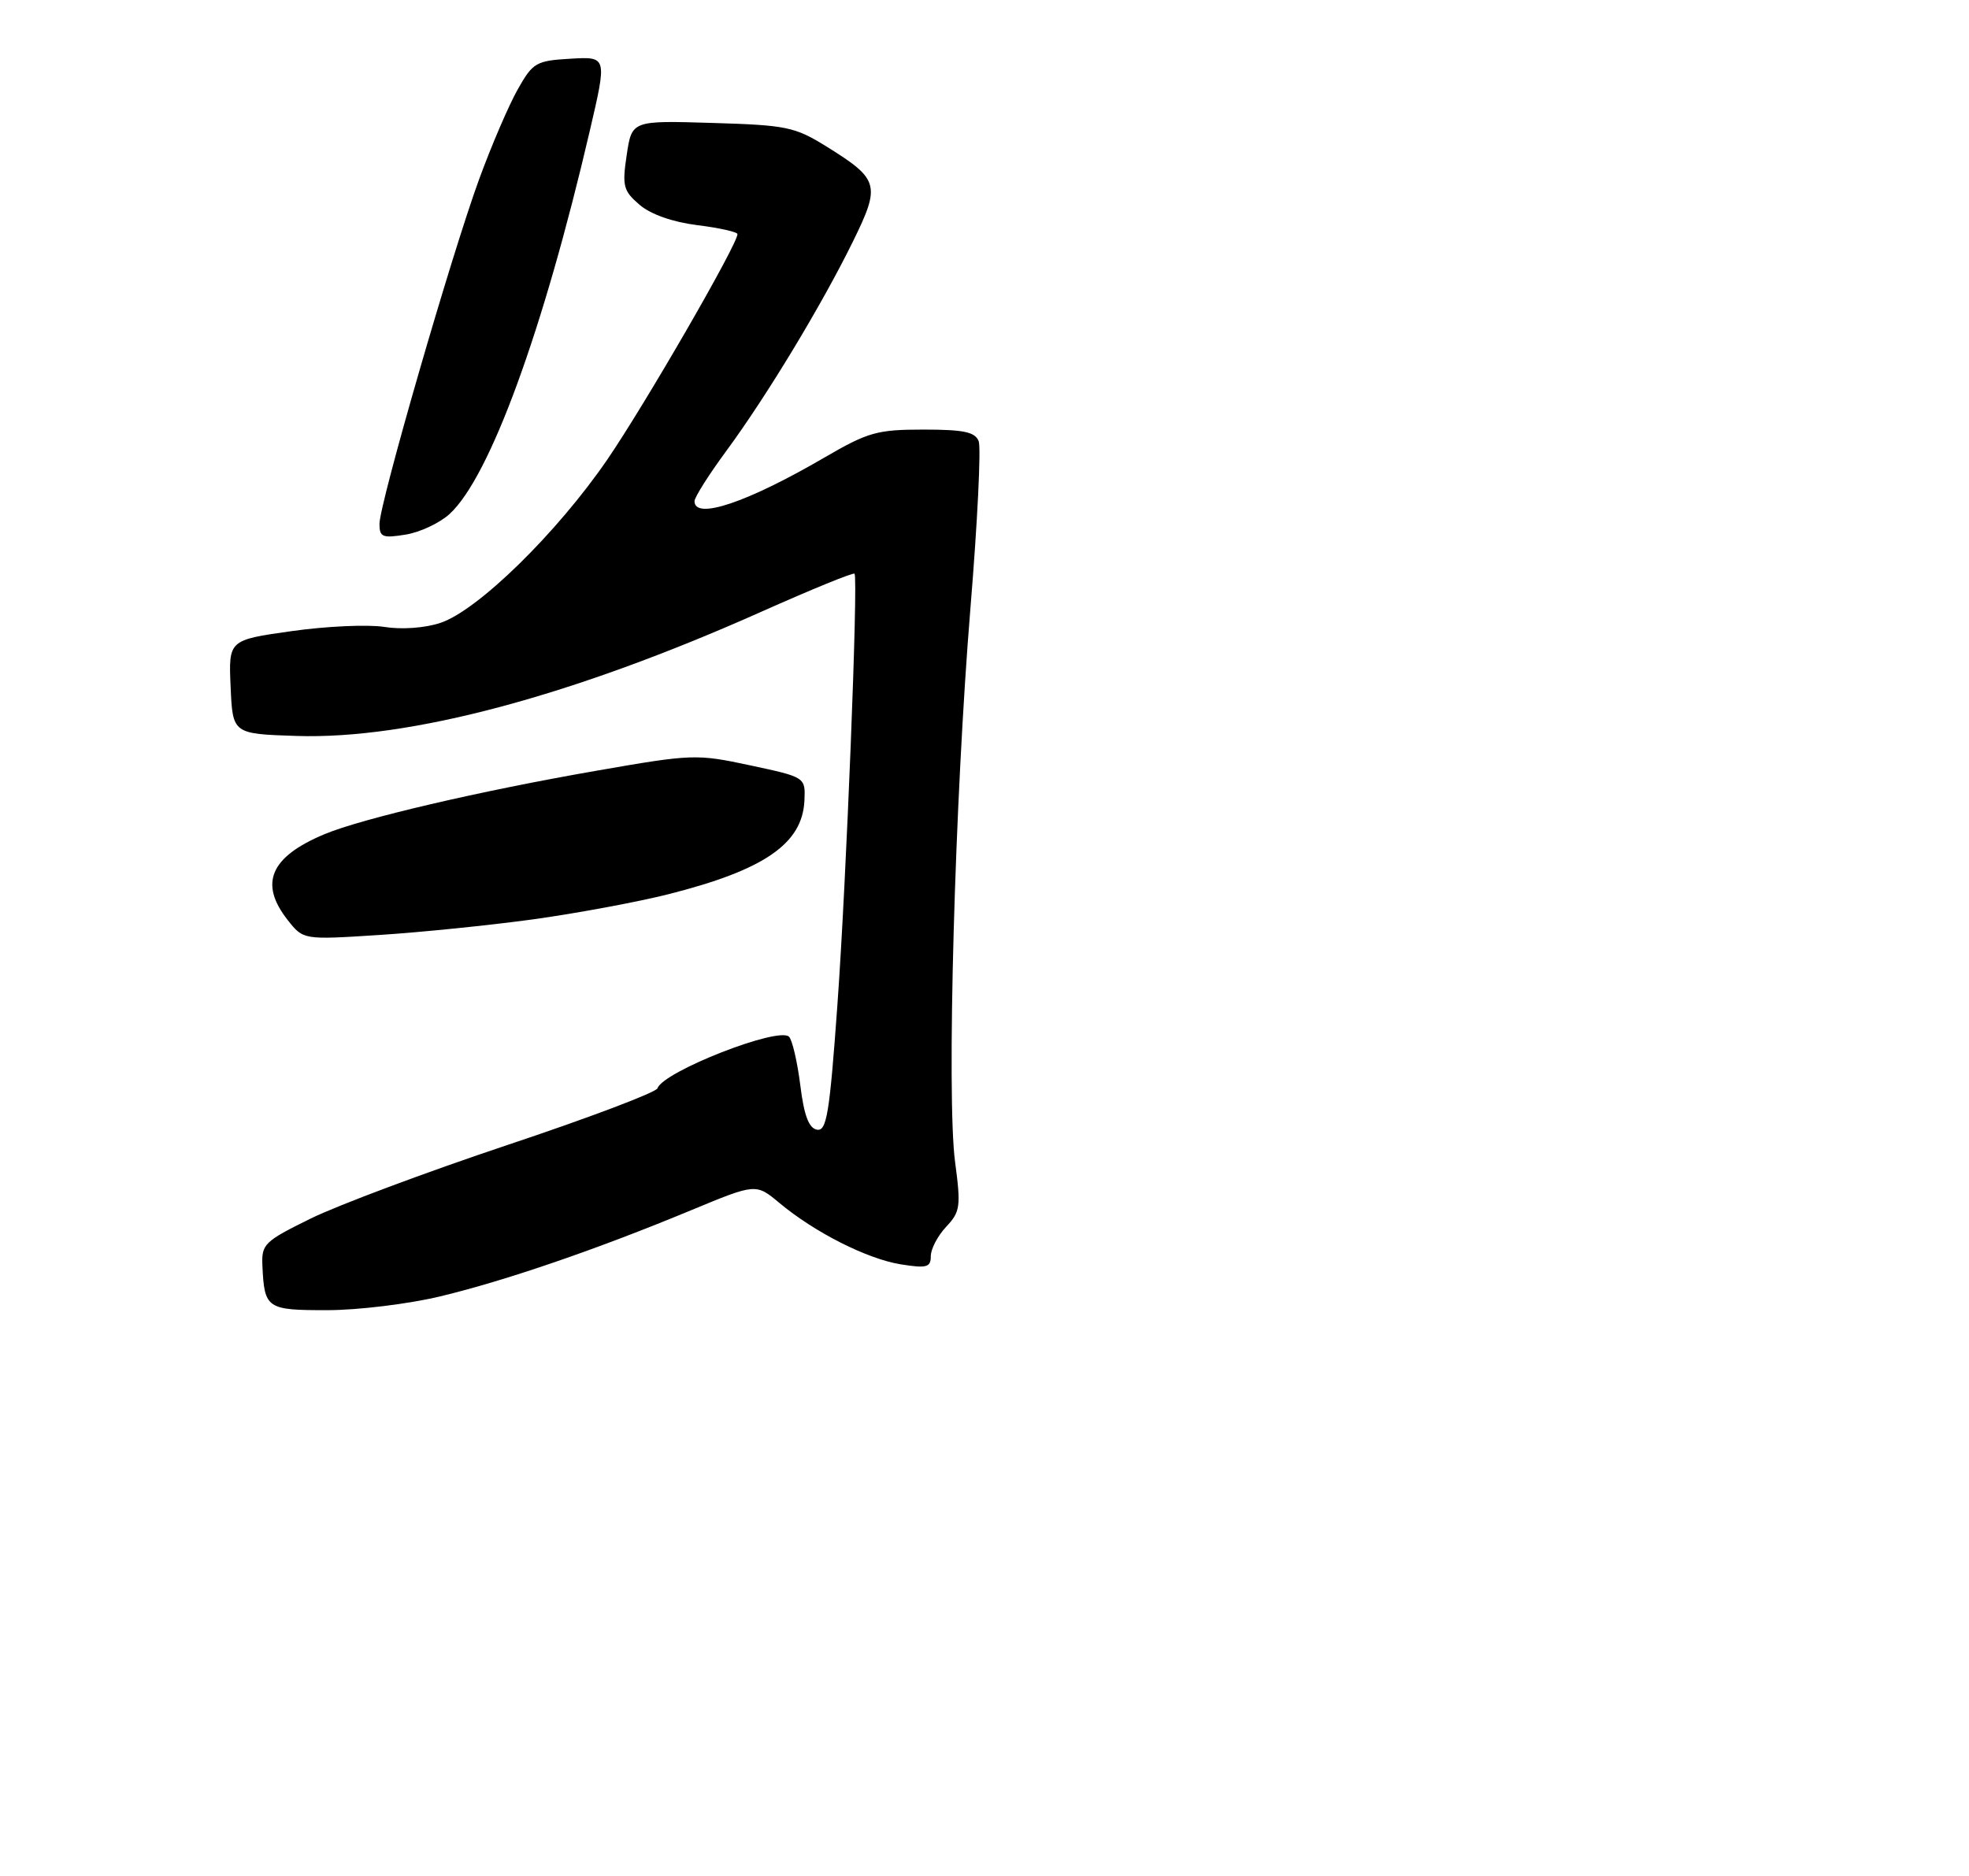 <?xml version="1.0" encoding="UTF-8" standalone="no"?>
<!DOCTYPE svg PUBLIC "-//W3C//DTD SVG 1.1//EN" "http://www.w3.org/Graphics/SVG/1.1/DTD/svg11.dtd" >
<svg xmlns="http://www.w3.org/2000/svg" xmlns:xlink="http://www.w3.org/1999/xlink" version="1.1" viewBox="0 0 275 262">
 <g >
 <path fill="currentColor"
d=" M 61.50 181.06 C 70.65 178.86 83.46 174.46 96.53 169.03 C 105.57 165.28 105.57 165.28 108.85 168.01 C 113.78 172.13 121.10 175.83 125.81 176.59 C 129.44 177.17 130.00 177.01 130.00 175.44 C 130.00 174.44 130.97 172.60 132.14 171.35 C 134.12 169.25 134.22 168.51 133.39 162.28 C 132.19 153.18 133.35 111.57 135.54 84.88 C 136.52 72.99 137.03 62.53 136.69 61.63 C 136.19 60.33 134.61 60.00 128.96 60.00 C 122.51 60.00 121.23 60.36 115.17 63.89 C 104.36 70.19 97.00 72.67 97.00 70.00 C 97.00 69.45 99.02 66.26 101.50 62.90 C 107.11 55.27 114.77 42.60 119.13 33.72 C 123.01 25.82 122.79 25.05 115.49 20.50 C 111.00 17.71 109.89 17.48 99.46 17.17 C 88.25 16.83 88.25 16.83 87.53 21.64 C 86.88 25.98 87.05 26.65 89.31 28.59 C 90.88 29.94 93.92 31.01 97.41 31.45 C 100.48 31.83 103.00 32.40 103.00 32.70 C 103.00 34.14 90.12 56.44 84.81 64.20 C 77.79 74.44 66.72 85.28 61.50 87.00 C 59.33 87.72 56.09 87.95 53.66 87.56 C 51.39 87.20 45.57 87.46 40.72 88.15 C 31.92 89.39 31.92 89.39 32.21 95.95 C 32.50 102.50 32.50 102.50 41.44 102.79 C 57.15 103.30 79.93 97.22 106.29 85.46 C 113.33 82.32 119.20 79.92 119.35 80.13 C 119.87 80.89 118.20 123.14 116.96 140.29 C 115.86 155.59 115.46 158.04 114.09 157.78 C 112.96 157.56 112.29 155.77 111.77 151.55 C 111.36 148.29 110.65 145.25 110.20 144.80 C 108.75 143.35 92.61 149.67 91.83 152.00 C 91.64 152.57 82.21 156.14 70.87 159.92 C 59.53 163.71 47.16 168.34 43.38 170.20 C 36.90 173.39 36.51 173.77 36.65 176.81 C 36.93 182.78 37.25 183.00 45.72 182.99 C 50.00 182.99 57.10 182.12 61.50 181.06 Z  M 74.50 128.40 C 80.55 127.56 89.06 125.98 93.41 124.88 C 106.75 121.50 112.06 117.84 112.35 111.84 C 112.50 108.55 112.50 108.55 104.79 106.90 C 97.27 105.29 96.71 105.31 83.29 107.65 C 67.01 110.48 50.57 114.32 45.32 116.51 C 37.74 119.68 36.15 123.38 40.18 128.50 C 42.36 131.27 42.36 131.27 52.93 130.59 C 58.74 130.22 68.45 129.23 74.50 128.40 Z  M 62.79 71.79 C 68.40 66.65 75.86 46.26 82.39 18.20 C 84.79 7.90 84.79 7.90 79.67 8.20 C 74.86 8.48 74.42 8.74 72.30 12.50 C 71.06 14.70 68.64 20.32 66.93 25.00 C 63.06 35.57 53.00 70.36 53.00 73.18 C 53.00 75.02 53.43 75.19 56.64 74.67 C 58.65 74.35 61.41 73.05 62.79 71.79 Z "/>
</g>
</svg>